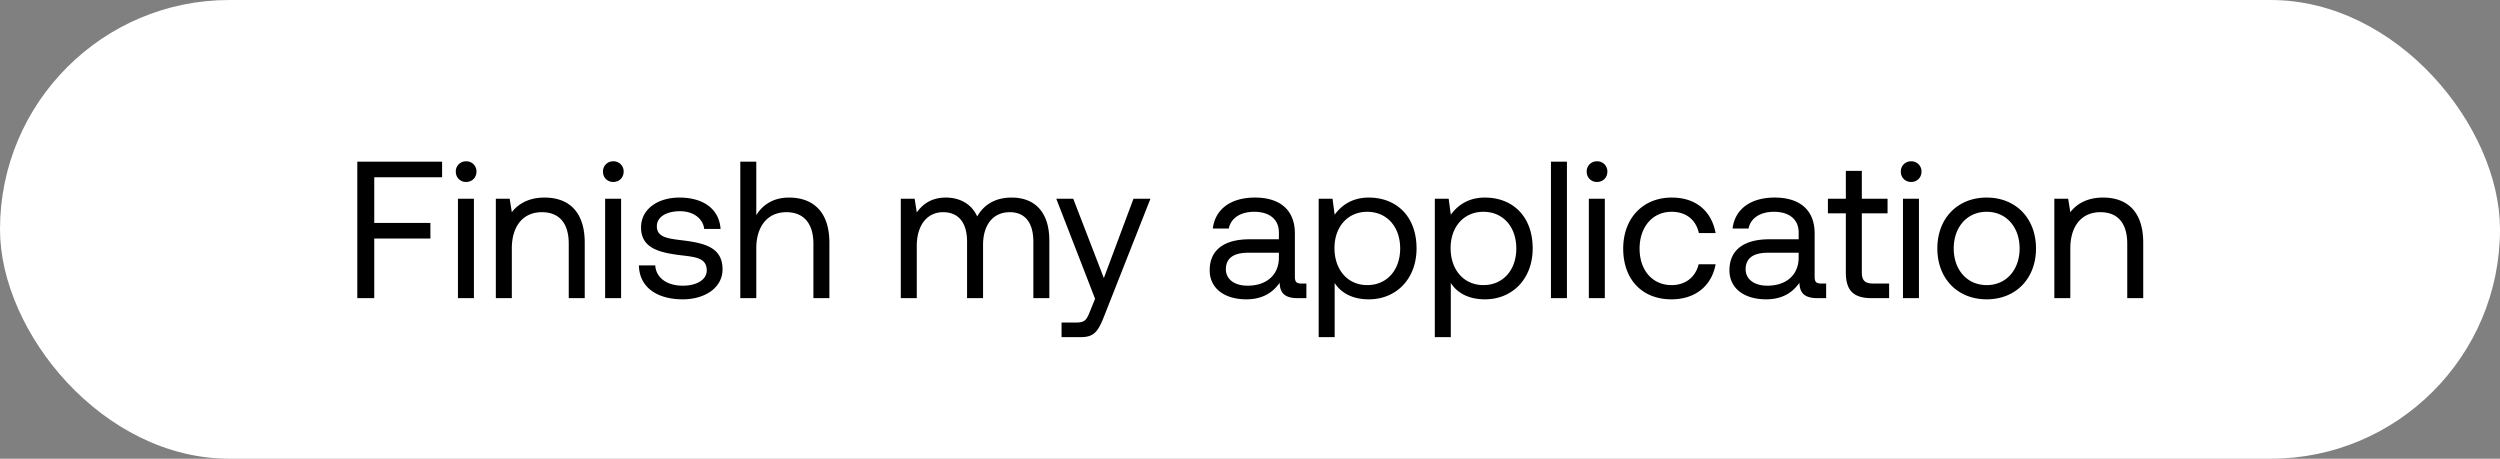 <svg width="218" height="40" viewBox="0 0 218 40" fill="none" xmlns="http://www.w3.org/2000/svg"><rect x="0" y="0" width="218" height="40" fill="#808080" stroke="none"/><rect width="218" height="40" rx="20" fill="#fff"/><path d="M31.156 26h1.479v-5.202h4.896v-1.36h-4.896V15.46h5.916V14.1h-7.395V26zm9.491-10.132c.51 0 .901-.374.901-.901a.876.876 0 00-.9-.901.876.876 0 00-.902.901c0 .527.391.901.901.901zM39.933 26h1.394v-8.67h-1.394V26zm7.554-8.772c-1.462 0-2.346.612-2.856 1.275l-.187-1.173h-1.207V26h1.394v-4.335c0-1.955.986-3.162 2.618-3.162 1.513 0 2.346.952 2.346 2.754V26h1.394v-4.828c0-2.873-1.547-3.944-3.502-3.944zm5.993-1.36c.51 0 .902-.374.902-.901a.876.876 0 00-.901-.901.876.876 0 00-.901.901c0 .527.39.901.9.901zM52.767 26h1.393v-8.67h-1.393V26zm2.946-2.856c.034 1.904 1.581 2.958 3.825 2.958 1.921 0 3.468-1.003 3.468-2.618 0-1.921-1.58-2.295-3.553-2.533-1.258-.153-2.176-.272-2.176-1.224 0-.799.816-1.309 2.023-1.309 1.19 0 2.006.663 2.108 1.547h1.428c-.136-1.802-1.564-2.72-3.536-2.737-1.955-.017-3.4 1.02-3.4 2.601 0 1.802 1.547 2.193 3.485 2.431 1.292.153 2.244.238 2.244 1.326 0 .799-.867 1.326-2.09 1.326-1.446 0-2.347-.748-2.398-1.768h-1.428zm13.09-5.916c-1.461 0-2.345.714-2.855 1.53V14.1h-1.394V26h1.394v-4.335c0-1.955 1.003-3.162 2.618-3.162 1.496 0 2.363.952 2.363 2.754V26h1.394v-4.828c0-2.873-1.581-3.944-3.52-3.944zm19.419 0c-1.547 0-2.482.714-3.01 1.649-.492-1.105-1.53-1.649-2.736-1.649-1.343 0-2.074.663-2.533 1.292l-.187-1.19h-1.207V26h1.394v-4.573c0-1.734.867-2.924 2.295-2.924 1.326 0 2.09.884 2.09 2.584V26h1.395v-4.641c0-1.768.884-2.856 2.329-2.856 1.309 0 2.057.884 2.057 2.584V26h1.394v-4.998c0-2.737-1.48-3.774-3.281-3.774zm7.27 8.823l-.426 1.054c-.323.816-.459 1.02-1.258 1.02h-1.24V29.4h1.665c1.224 0 1.547-.544 2.091-1.938l3.995-10.132H98.84l-2.584 6.919-2.669-6.919h-1.479l3.383 8.721zm17.983-1.326c-.391 0-.561-.119-.561-.578v-3.791c0-2.023-1.275-3.128-3.485-3.128-2.091 0-3.468 1.003-3.672 2.703h1.394c.17-.884.986-1.462 2.21-1.462 1.36 0 2.159.68 2.159 1.802v.595h-2.55c-2.278 0-3.485.969-3.485 2.703 0 1.581 1.292 2.533 3.196 2.533 1.496 0 2.363-.663 2.907-1.445.017.85.408 1.343 1.564 1.343h.765v-1.275h-.442zm-1.955-2.261c0 1.445-1.003 2.448-2.737 2.448-1.156 0-1.887-.578-1.887-1.428 0-.986.697-1.445 1.938-1.445h2.686v.425zm7.838-5.236c-1.462 0-2.397.697-2.975 1.496l-.187-1.394h-1.207V29.4h1.394v-4.726c.527.833 1.513 1.428 2.975 1.428 2.397 0 4.165-1.785 4.165-4.437 0-2.822-1.768-4.437-4.165-4.437zm-.136 7.633c-1.7 0-2.856-1.326-2.856-3.23 0-1.853 1.156-3.162 2.856-3.162 1.717 0 2.873 1.309 2.873 3.196 0 1.887-1.156 3.196-2.873 3.196zm10.263-7.633c-1.462 0-2.397.697-2.975 1.496l-.187-1.394h-1.207V29.4h1.394v-4.726c.527.833 1.513 1.428 2.975 1.428 2.397 0 4.165-1.785 4.165-4.437 0-2.822-1.768-4.437-4.165-4.437zm-.136 7.633c-1.7 0-2.856-1.326-2.856-3.23 0-1.853 1.156-3.162 2.856-3.162 1.717 0 2.873 1.309 2.873 3.196 0 1.887-1.156 3.196-2.873 3.196zM135.243 26h1.394V14.1h-1.394V26zm4.018-10.132c.51 0 .901-.374.901-.901a.876.876 0 00-.901-.901.876.876 0 00-.901.901c0 .527.391.901.901.901zM138.547 26h1.394v-8.67h-1.394V26zm7.196.102c2.108 0 3.519-1.19 3.859-3.06h-1.479c-.272 1.105-1.122 1.819-2.363 1.819-1.666 0-2.788-1.292-2.788-3.179 0-1.887 1.122-3.213 2.788-3.213 1.275 0 2.125.697 2.38 1.853h1.462c-.357-1.904-1.7-3.094-3.825-3.094-2.516 0-4.233 1.802-4.233 4.454 0 2.703 1.666 4.42 4.199 4.42zm13.055-1.377c-.391 0-.561-.119-.561-.578v-3.791c0-2.023-1.275-3.128-3.485-3.128-2.091 0-3.468 1.003-3.672 2.703h1.394c.17-.884.986-1.462 2.21-1.462 1.36 0 2.159.68 2.159 1.802v.595h-2.55c-2.278 0-3.485.969-3.485 2.703 0 1.581 1.292 2.533 3.196 2.533 1.496 0 2.363-.663 2.907-1.445.017.85.408 1.343 1.564 1.343h.765v-1.275h-.442zm-1.955-2.261c0 1.445-1.003 2.448-2.737 2.448-1.156 0-1.887-.578-1.887-1.428 0-.986.697-1.445 1.938-1.445h2.686v.425zm4.114 1.275c0 1.53.595 2.261 2.261 2.261h1.513v-1.275h-1.377c-.748 0-1.003-.272-1.003-1.003v-5.117h2.244V17.33h-2.244v-2.431h-1.394v2.431h-1.564v1.275h1.564v5.134zm5.696-7.871c.51 0 .901-.374.901-.901a.876.876 0 00-.901-.901.876.876 0 00-.901.901c0 .527.391.901.901.901zM165.939 26h1.394v-8.67h-1.394V26zm7.299.102c2.533 0 4.301-1.802 4.301-4.437 0-2.635-1.768-4.437-4.301-4.437-2.533 0-4.301 1.802-4.301 4.437 0 2.635 1.768 4.437 4.301 4.437zm0-1.241c-1.717 0-2.873-1.343-2.873-3.196 0-1.853 1.156-3.196 2.873-3.196 1.717 0 2.873 1.343 2.873 3.196 0 1.853-1.156 3.196-2.873 3.196zm10.15-7.633c-1.462 0-2.346.612-2.856 1.275l-.187-1.173h-1.207V26h1.394v-4.335c0-1.955.986-3.162 2.618-3.162 1.513 0 2.346.952 2.346 2.754V26h1.394v-4.828c0-2.873-1.547-3.944-3.502-3.944z" fill="#000"/></svg>